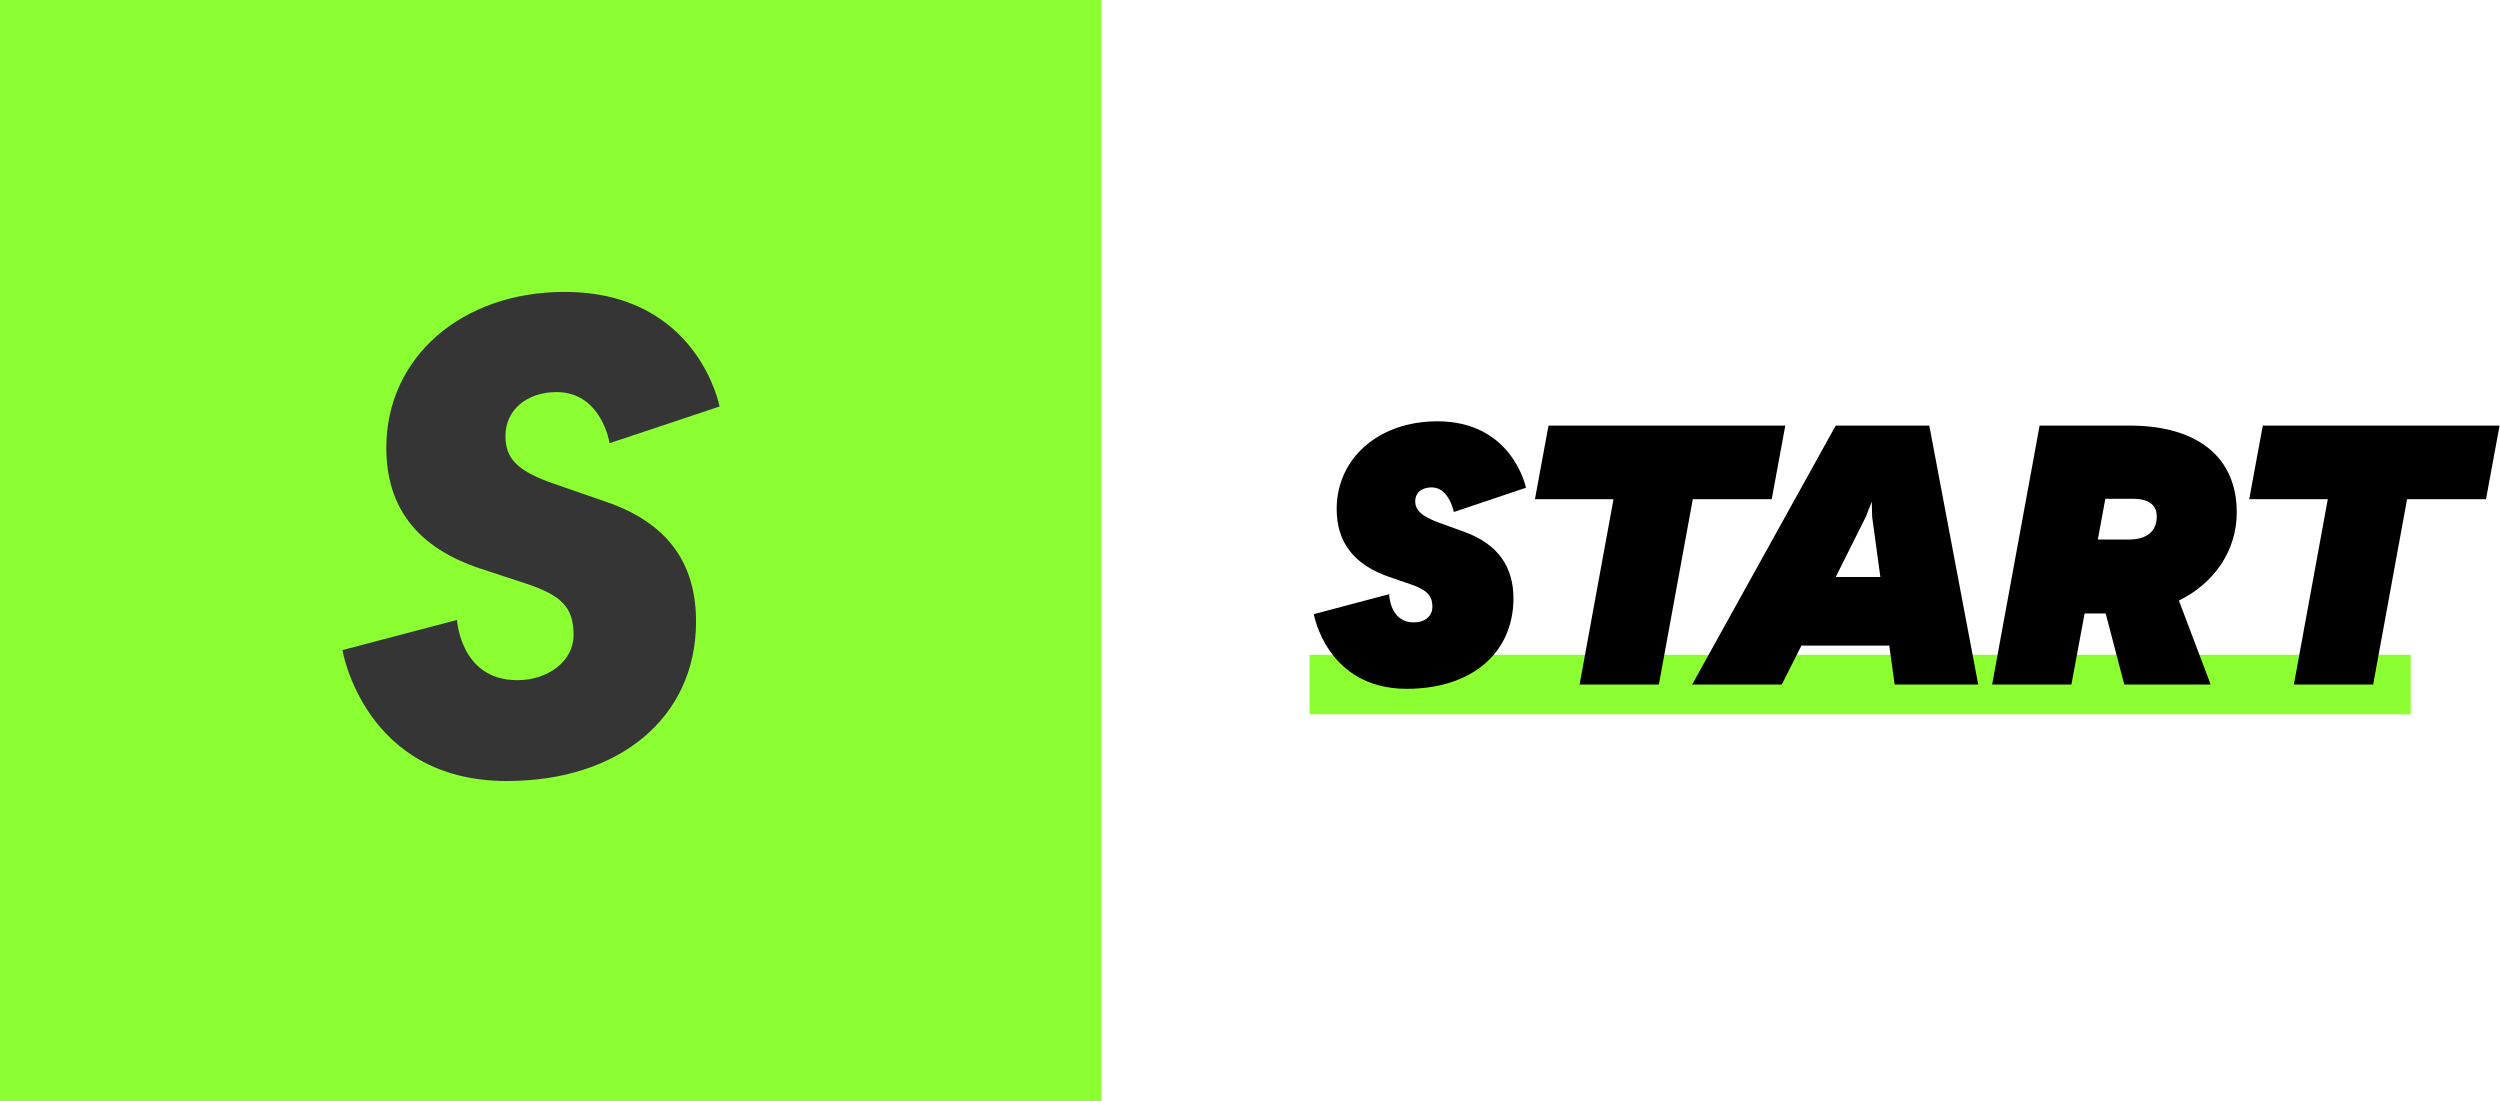 <svg width="84" height="37" viewBox="0 0 84 37" fill="none" xmlns="http://www.w3.org/2000/svg">
<rect width="37" height="37" fill="#8CFF32"/>
<rect x="44" y="22" width="37" height="2" fill="#8CFF32"/>
<path d="M17.028 26.242C20.812 26.242 23.364 24.108 23.386 20.94C23.408 18.916 22.418 17.552 20.328 16.848L18.678 16.276C17.38 15.836 16.984 15.418 16.984 14.648C16.984 13.768 17.71 13.174 18.7 13.174C20.218 13.174 20.482 14.89 20.482 14.89L24.178 13.658C24.178 13.658 23.452 9.808 18.964 9.808C15.51 9.808 12.98 12.008 12.98 15.044C12.98 17.046 14.014 18.41 16.17 19.114L17.71 19.62C18.876 20.016 19.272 20.412 19.272 21.336C19.272 22.216 18.414 22.854 17.38 22.854C15.466 22.854 15.356 20.83 15.356 20.83L11.506 21.842C11.506 21.842 12.232 26.242 17.028 26.242Z" fill="#353535"/>
<path d="M47.264 23.144C49.436 23.144 50.828 21.956 50.852 20.144C50.864 19.04 50.324 18.272 49.184 17.864L48.356 17.564C47.768 17.348 47.552 17.144 47.552 16.844C47.552 16.556 47.768 16.376 48.104 16.376C48.692 16.376 48.848 17.204 48.848 17.204L51.272 16.388C51.272 16.388 50.828 14.156 48.296 14.156C46.328 14.156 44.912 15.392 44.912 17.108C44.912 18.212 45.488 18.98 46.688 19.388L47.42 19.64C47.936 19.82 48.128 20.012 48.128 20.384C48.128 20.708 47.876 20.912 47.504 20.912C46.688 20.912 46.676 19.964 46.676 19.964L44.144 20.636C44.144 20.636 44.576 23.144 47.264 23.144ZM59.986 14.3H52.03L51.574 16.772H54.214L53.074 23H55.738L56.878 16.772H59.53L59.986 14.3ZM63.66 23H66.468L64.824 14.3H61.68L56.856 23H59.868L60.528 21.692H63.48L63.66 23ZM61.68 19.388L62.688 17.372L62.892 16.856L62.904 17.36L63.18 19.388H61.68ZM75.155 17.216C75.155 15.368 73.847 14.3 71.555 14.3H68.531L66.935 23H69.599L70.043 20.612H70.751L71.375 23H74.279L73.211 20.18C74.387 19.604 75.155 18.512 75.155 17.216ZM70.739 16.76H71.663C72.203 16.76 72.467 16.964 72.467 17.36C72.467 17.852 72.131 18.128 71.531 18.128H70.487L70.739 16.76ZM83.986 14.3H76.03L75.574 16.772H78.214L77.074 23H79.738L80.878 16.772H83.53L83.986 14.3Z" fill="black"/>
</svg>
